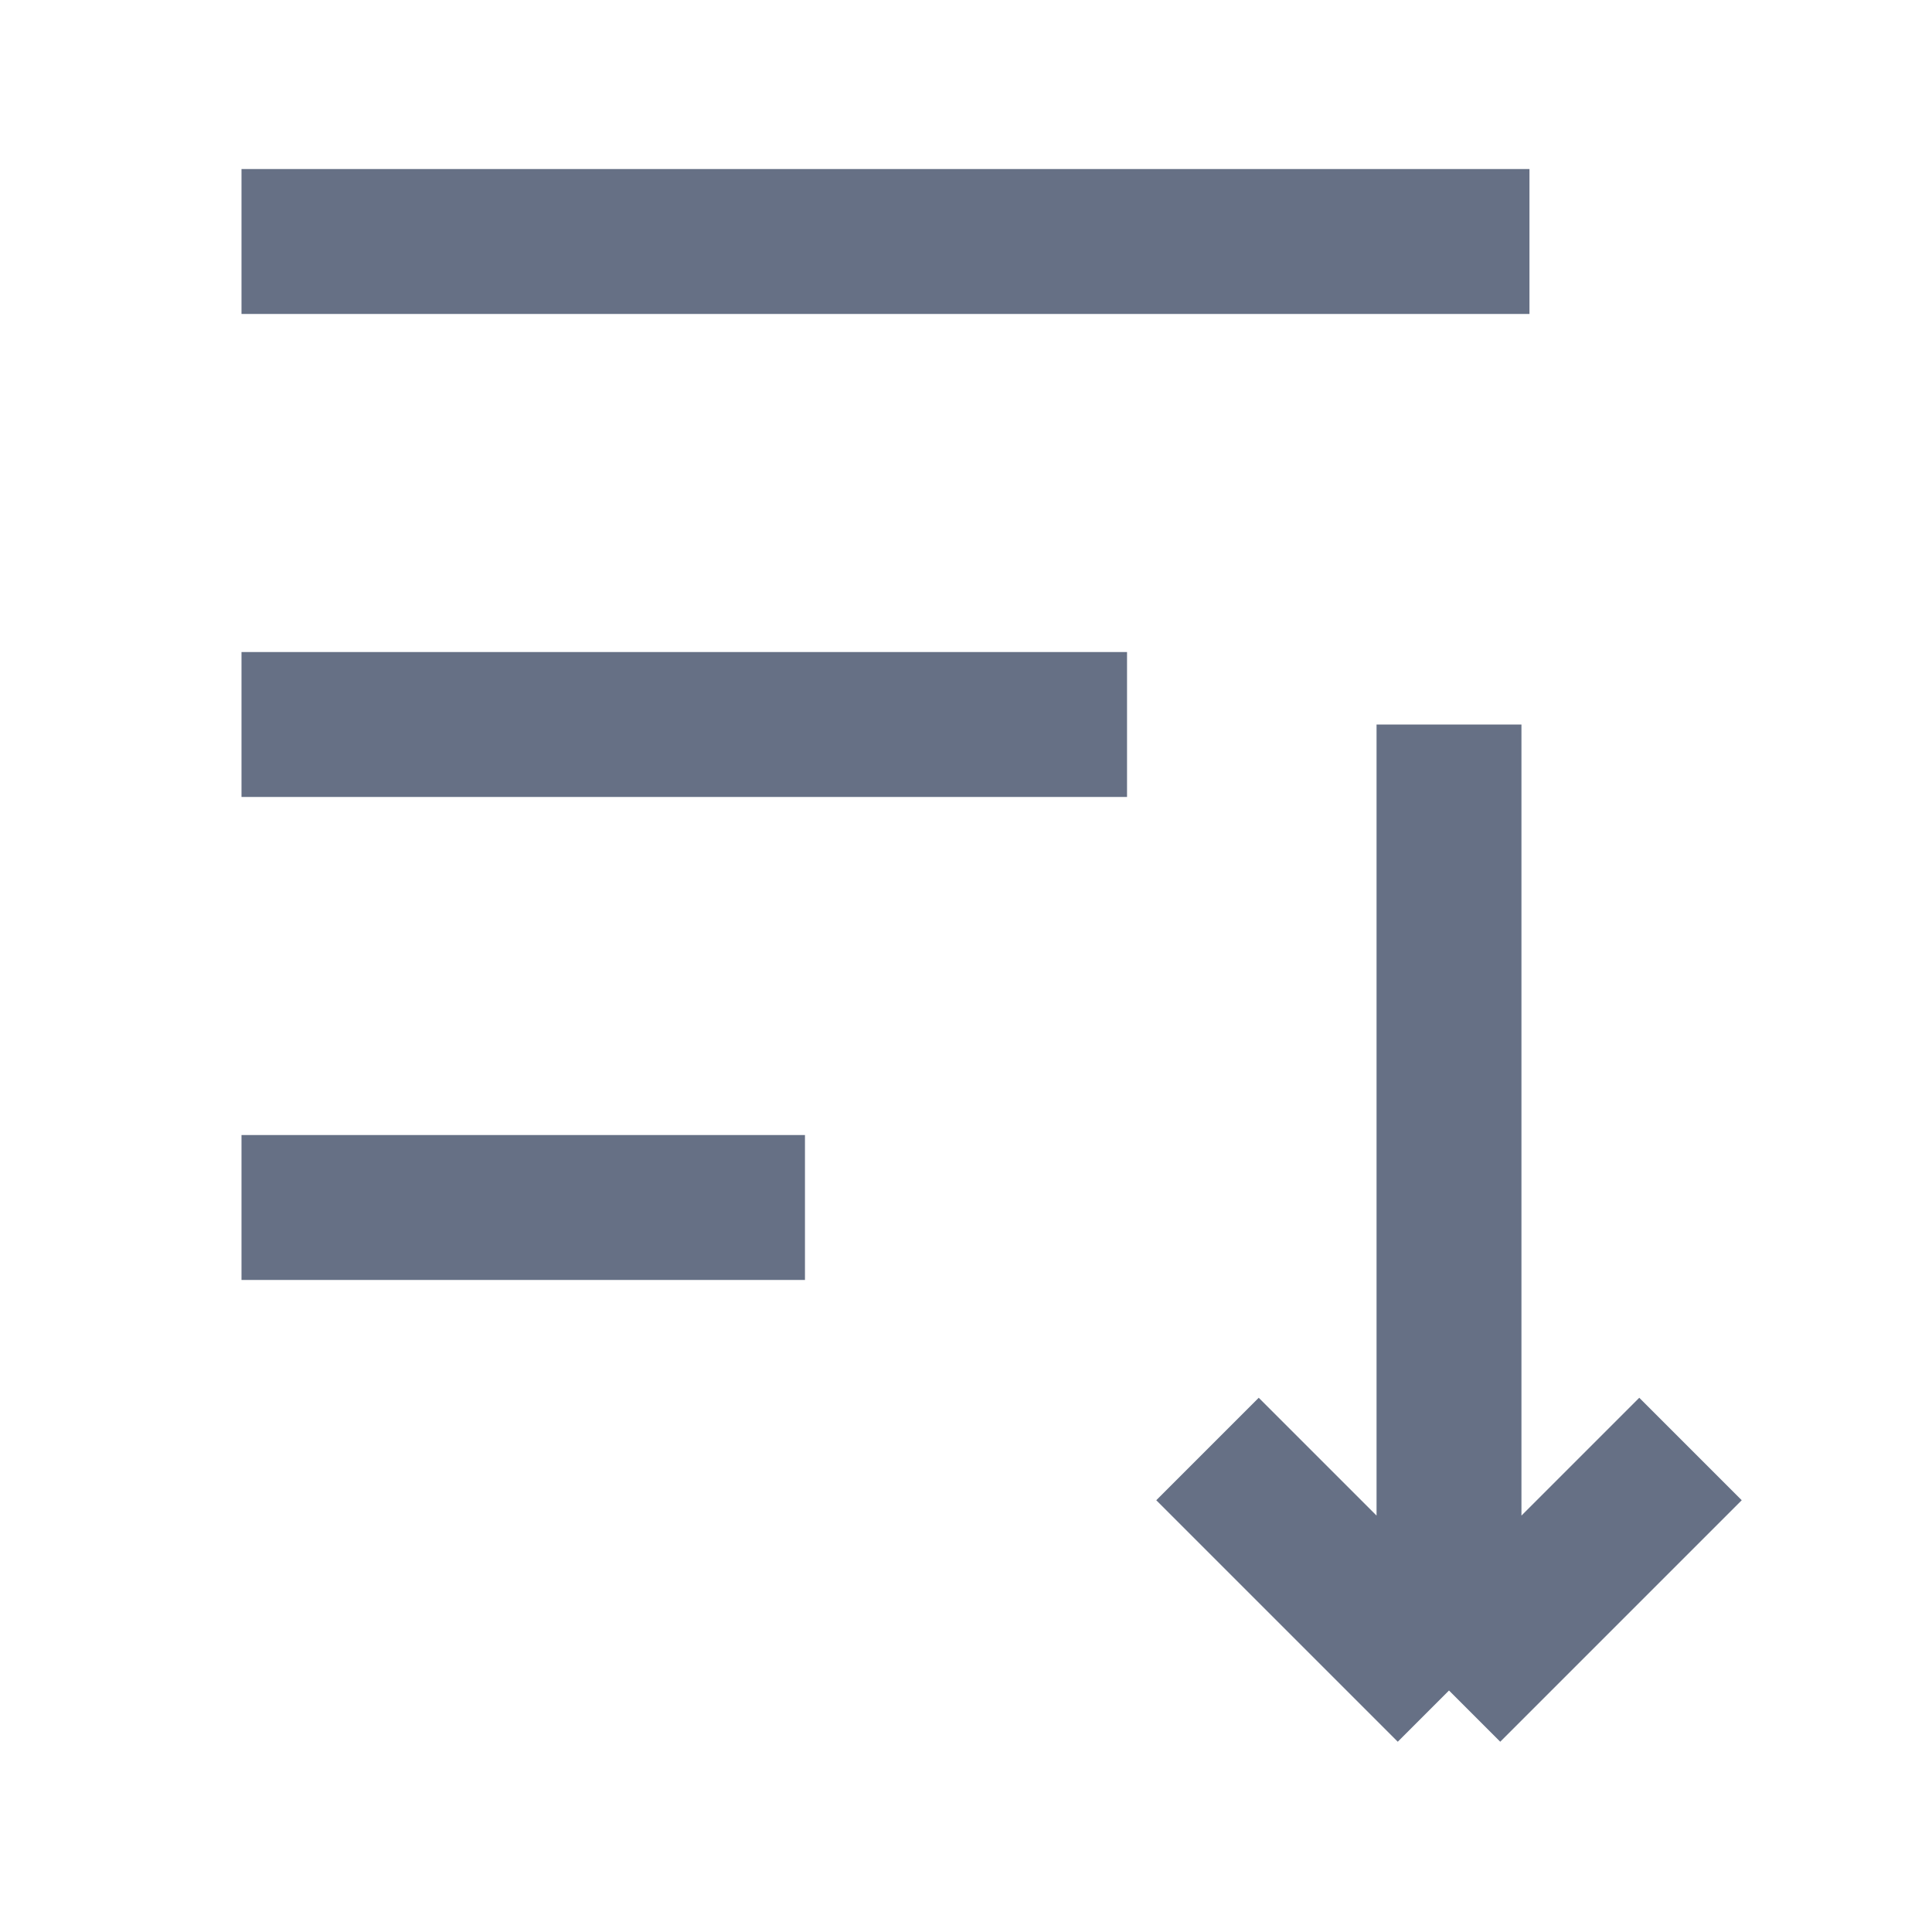 <svg width="20" height="20" viewBox="0 0 20 20" fill="none" xmlns="http://www.w3.org/2000/svg">
<path d="M2.5 7.5L11.667 7.5" stroke="#667085" stroke-width="1.5" stroke-linejoin="round"/>
<path d="M2.5 12.5H8.333" stroke="#667085" stroke-width="1.5" stroke-linejoin="round"/>
<path d="M2.5 2.5H15.833" stroke="#667085" stroke-width="1.5" stroke-linejoin="round"/>
<path d="M15 17.5V7.5M15 17.5L12.5 15M15 17.5L17.5 15" stroke="#667085" stroke-width="1.5"/>
</svg>
